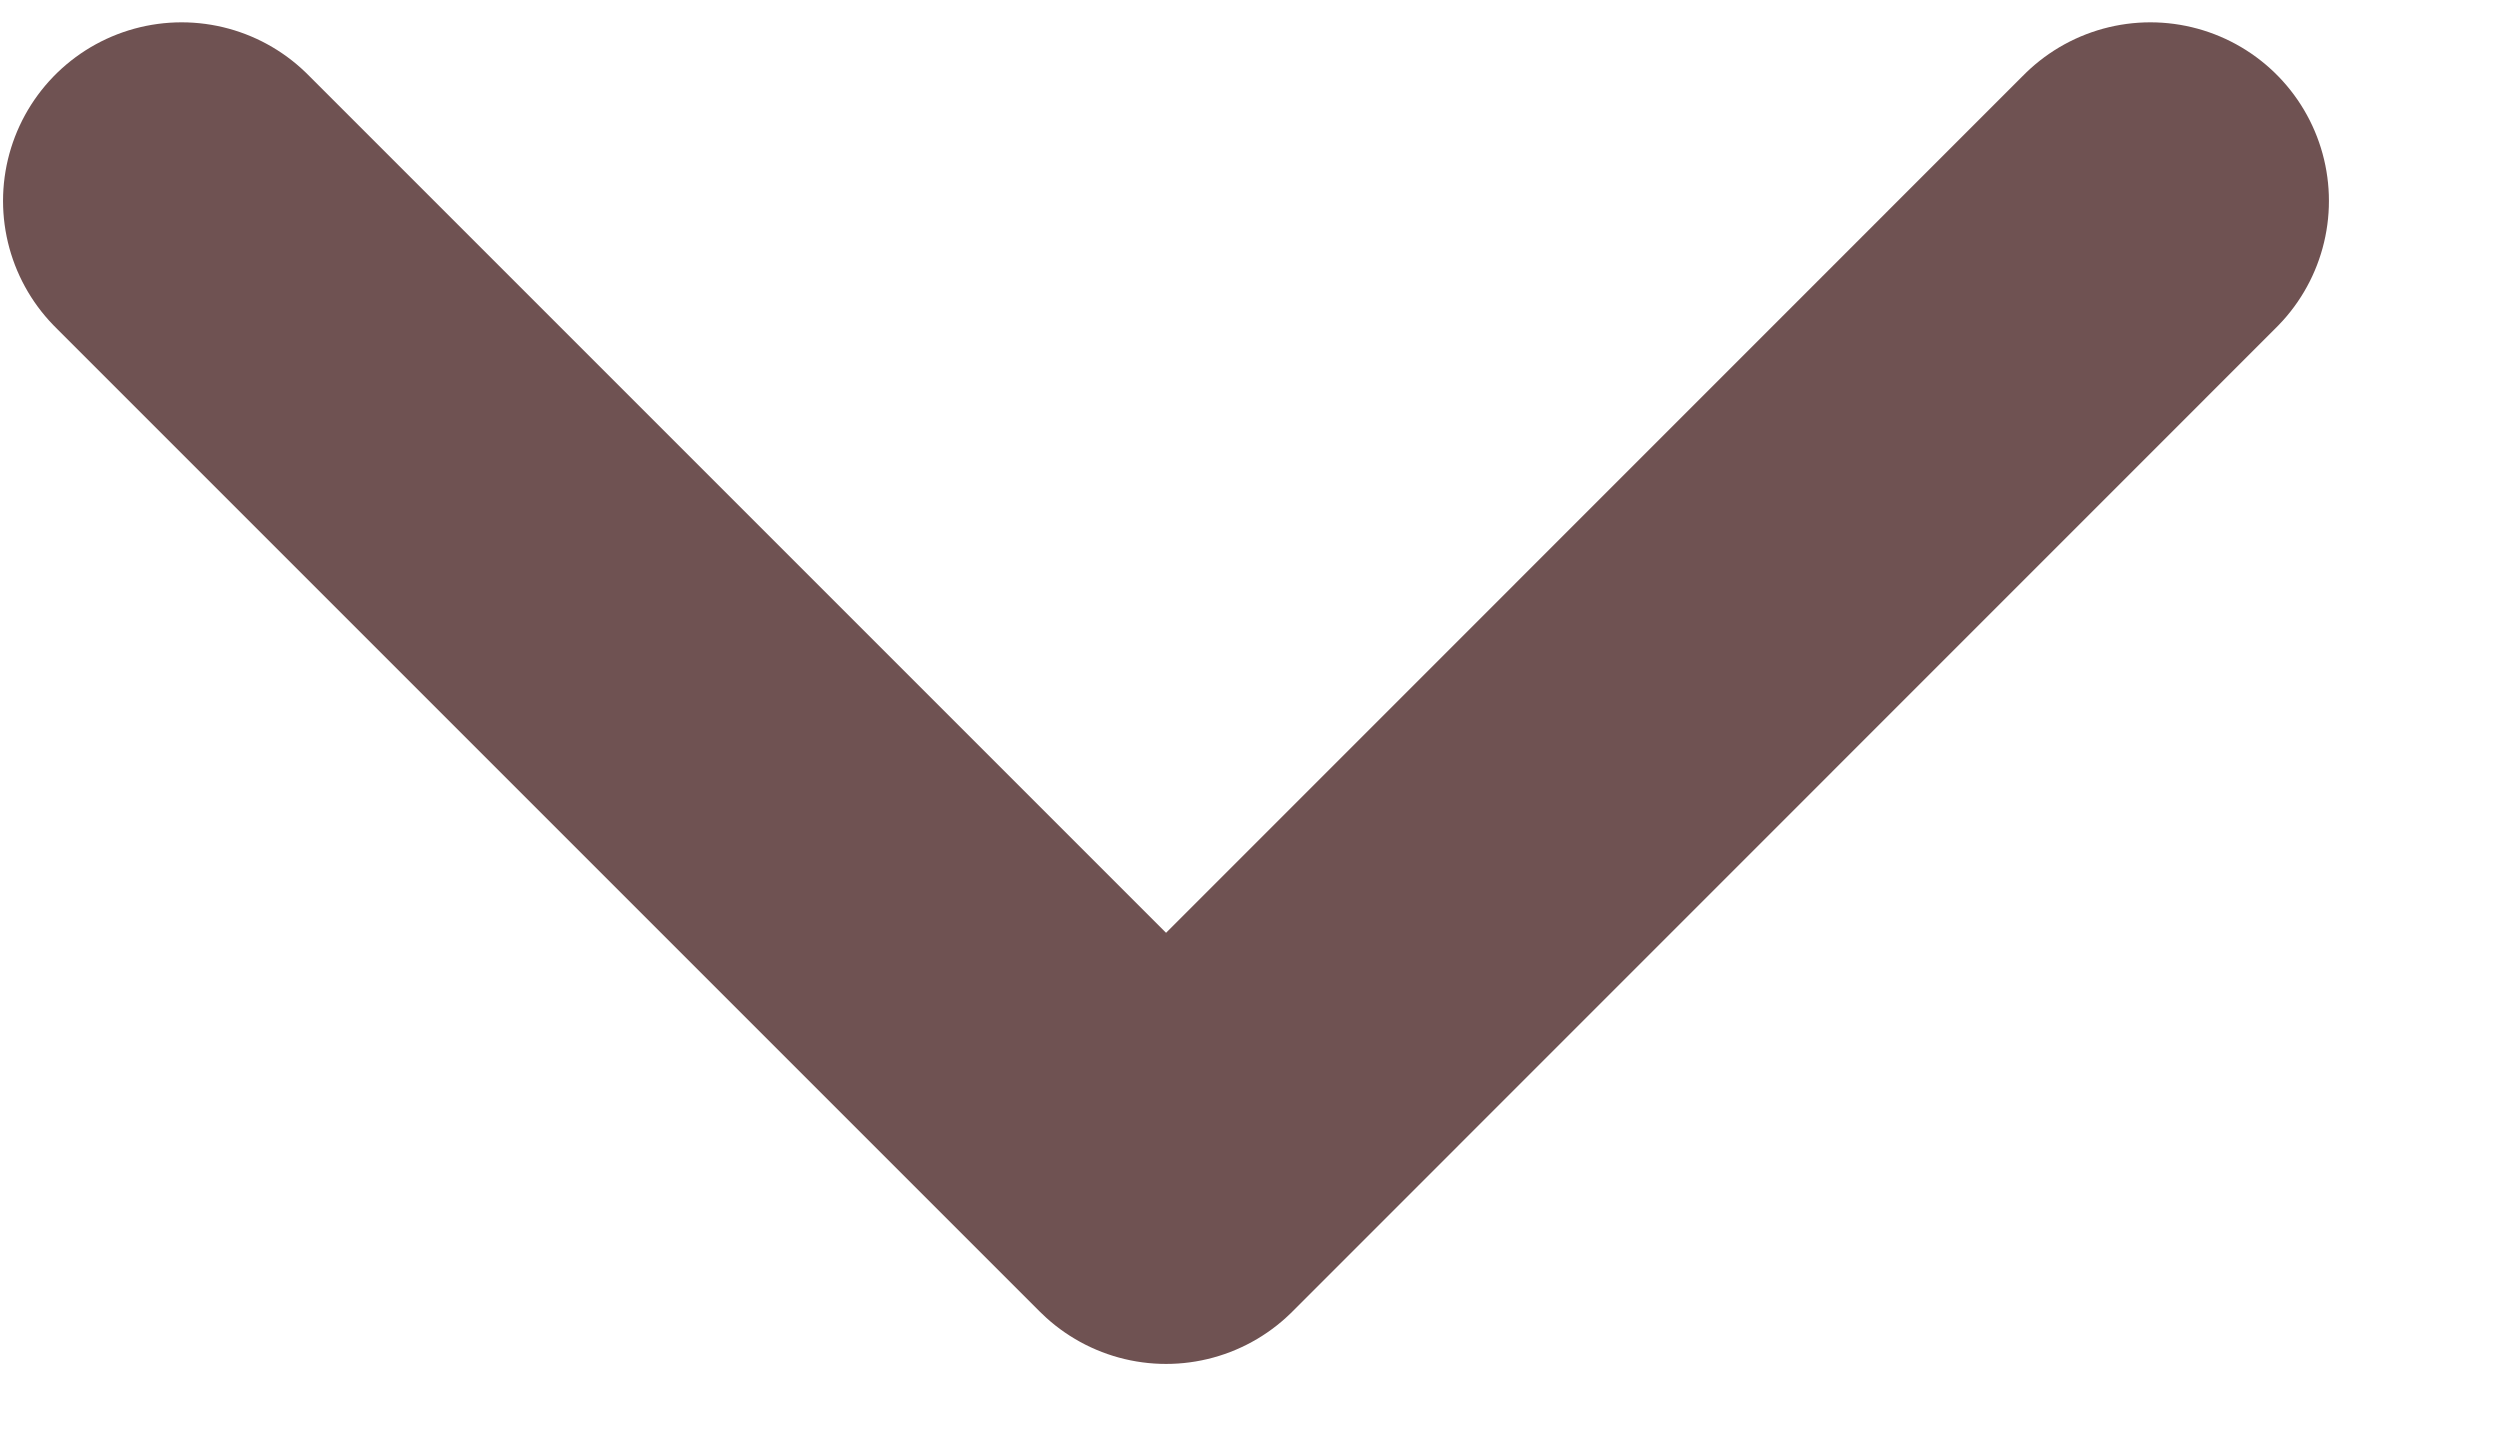 <svg width="14" height="8" viewBox="0 0 14 8" fill="none" xmlns="http://www.w3.org/2000/svg">
<path d="M12.042 1.125L6.53 6.638L1.017 1.125" stroke="#6F5252" stroke-width="2" stroke-linecap="round" stroke-linejoin="round"/>
</svg>
